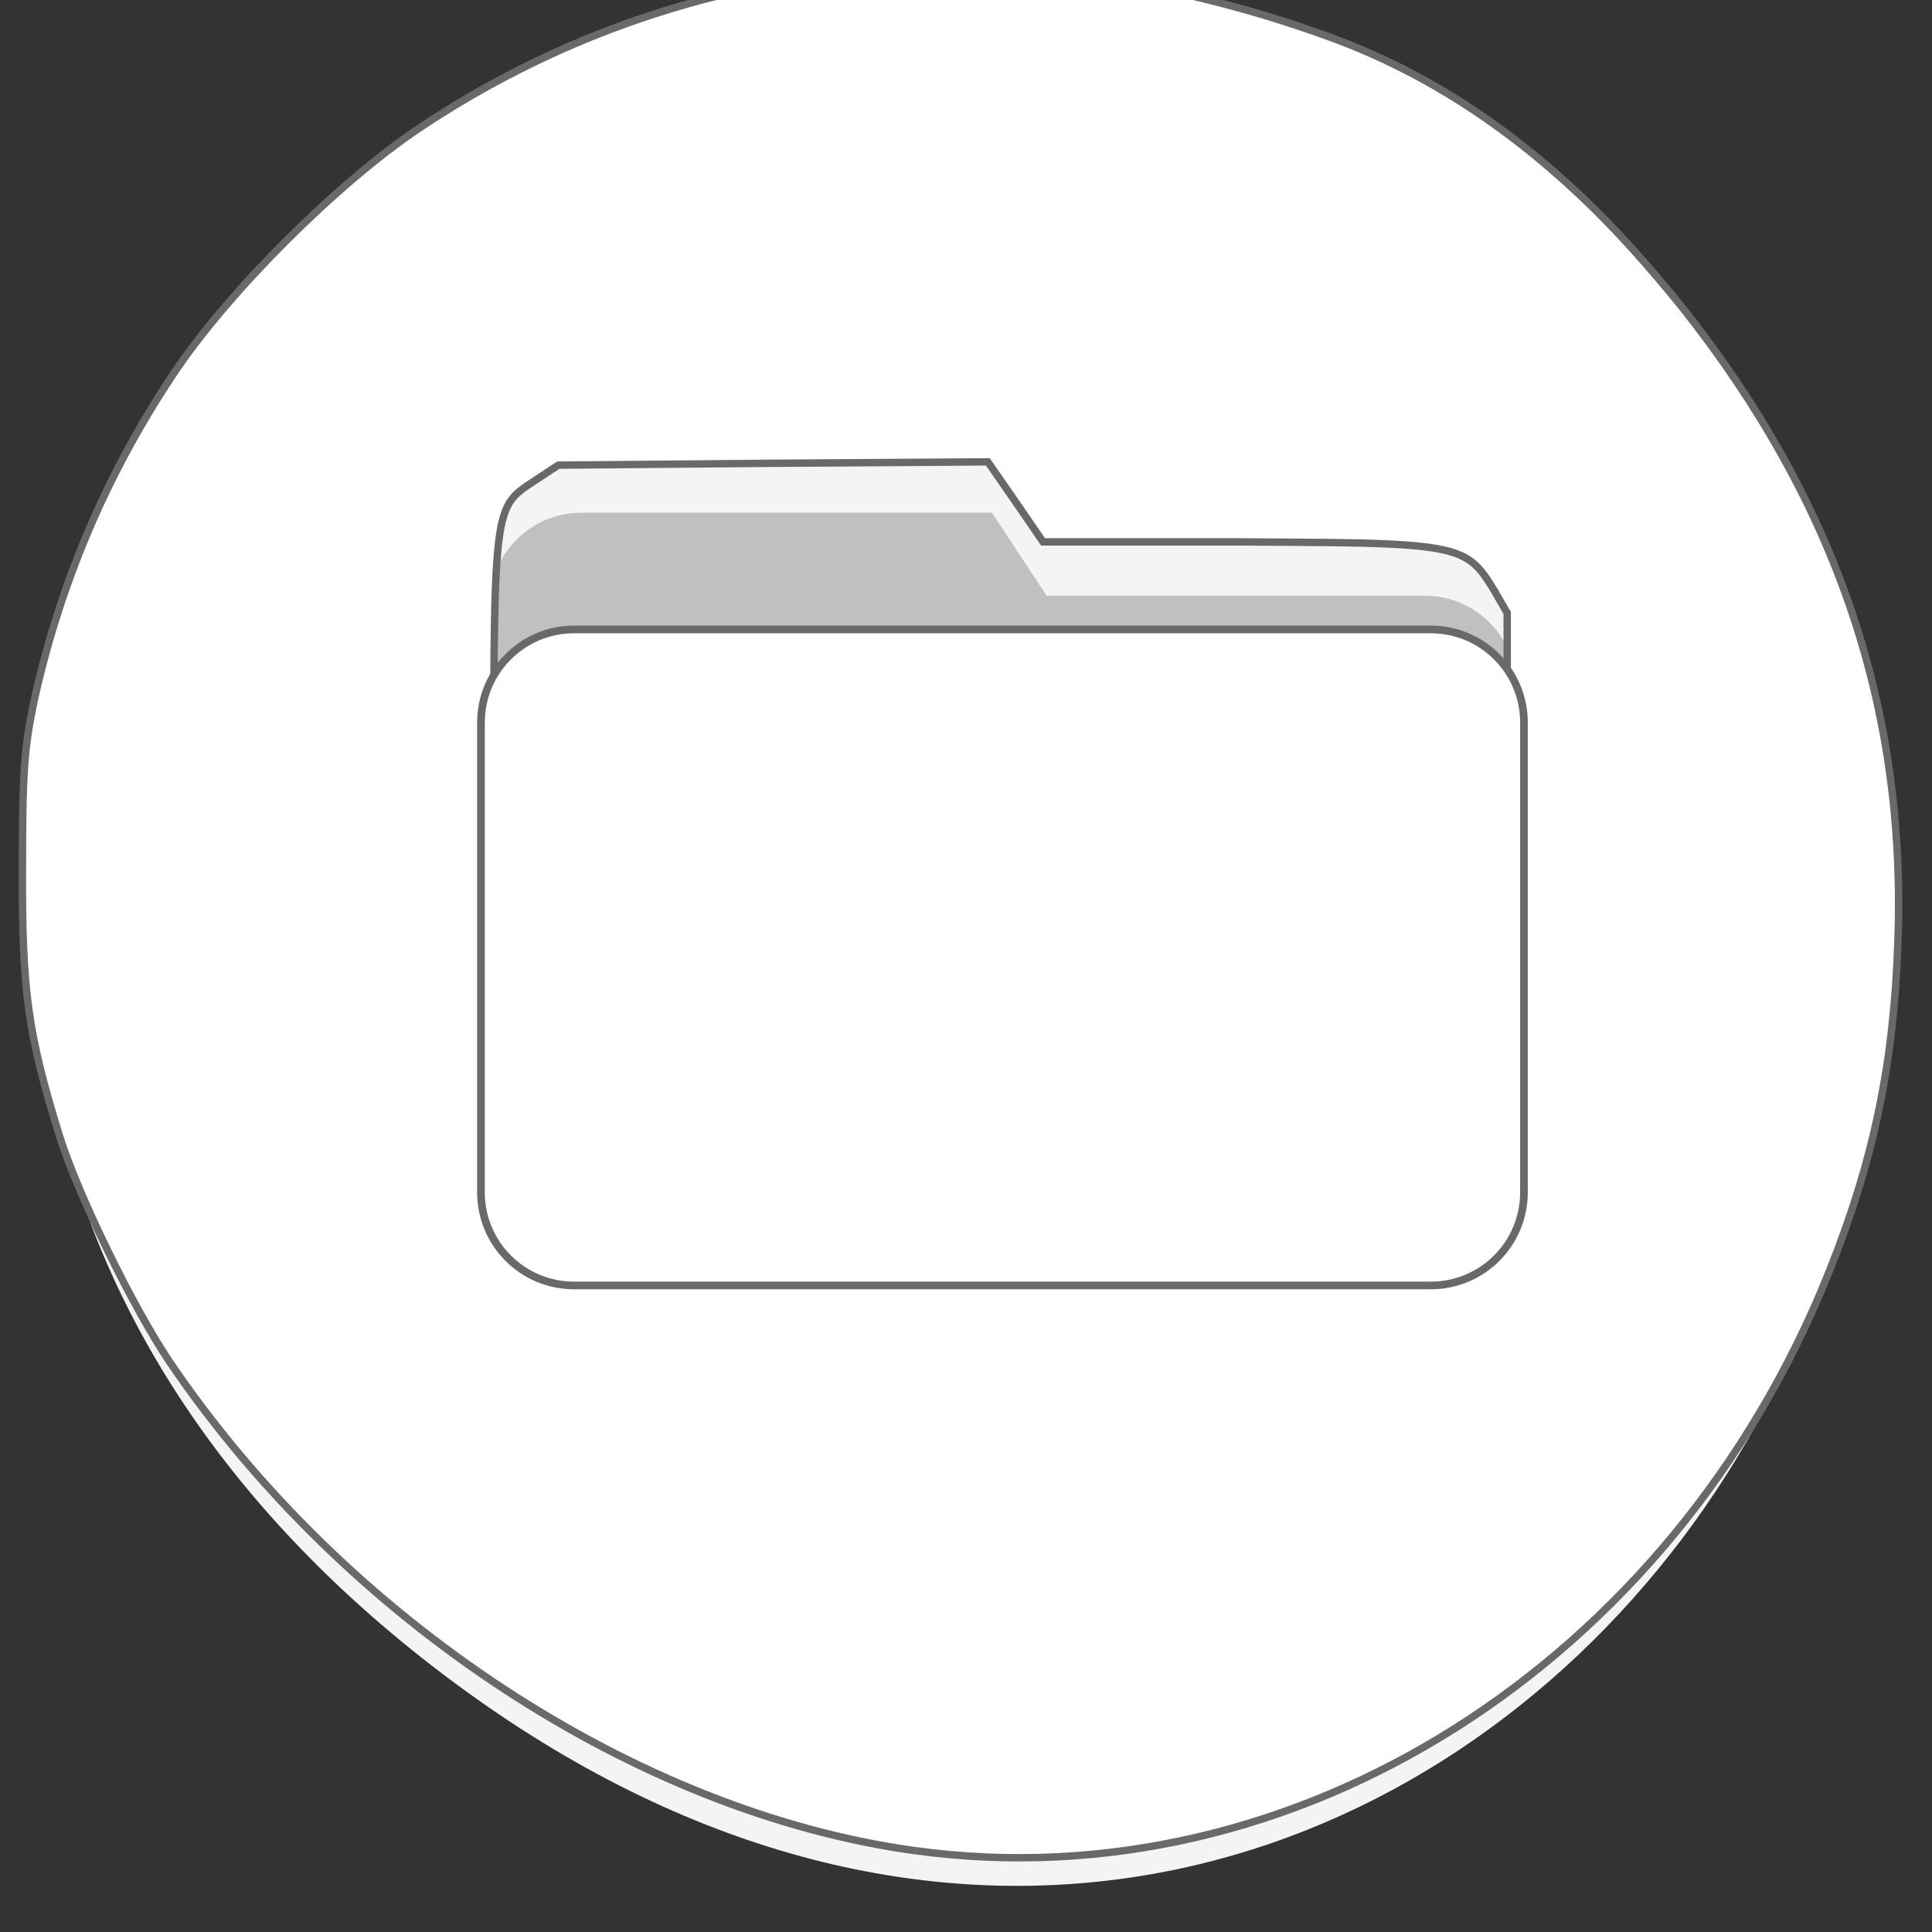 <svg xmlns="http://www.w3.org/2000/svg" viewBox="0 0 16 16"><rect x="0" y="0" width="16" height="16" fill="#333333" stroke="none"/><path d="m 13.863 3.281 c 5.203 6.57 -2.668 16.512 -10.359 10.457 c -7.281 -5.734 -1 -15.855 7.527 -12.695 c 1.172 0.438 2.07 1.277 2.832 2.238" fill="#f4f4f4"/><path d="m 4.805 4.246 h 3.41 l 0.453 0.688 h 3.137 c 0.422 0 0.762 0.352 0.762 0.789 v 3.473 c 0 0.441 -0.34 0.793 -0.762 0.793 h -6.996 c -0.422 0 -0.762 -0.352 -0.762 -0.793 v -4.16 c 0 -0.438 0.34 -0.789 0.762 -0.789" fill="#c0c0c0"/><path d="m 4.902 6.09 h 6.703 c 0.402 0 0.727 0.328 0.727 0.738 v 3.645 c 0 0.41 -0.324 0.738 -0.727 0.738 h -6.703 c -0.402 0 -0.727 -0.328 -0.727 -0.738 v -3.645 c 0 -0.41 0.324 -0.738 0.727 -0.738" fill="#f4f4f4"/><g fill="#fff" stroke="#696969" transform="matrix(0.062 0 0 0.062 -0.014 -49.775)"><path d="m 122.41 1050.02 c -37.06 -5.125 -76.06 -30.688 -99.5 -65.25 c -4.938 -7.313 -12.313 -22.438 -14.75 -30.25 c -4.188 -13.563 -5 -19.19 -4.938 -35.563 c 0 -12.938 0.25 -16.188 1.5 -22.25 c 3.437 -15.75 9.688 -30.5 18.625 -43.875 c 7.25 -10.938 22 -25.625 32.938 -32.938 c 35.13 -23.438 78.5 -27.75 121.38 -12.188 c 12.25 4.438 23.375 11.5 33.875 21.438 c 4.625 4.375 9.06 9.375 13.5 14.875 c 20.5 25.938 29.875 53.44 28.688 84.81 c -0.563 16.188 -3.25 29.06 -9.188 43.875 c -20.938 52.38 -71.37 84.31 -122.12 77.31 m 73.63 -84.56 c 5.688 -3.75 5.5 -2.5 5.5 -44 v -36.75 l -1.625 -2.813 c -2.625 -4.375 -3.75 -5.875 -13.688 -6.375 c -4.688 -0.25 -11.313 -0.25 -20.938 -0.313 h -25.75 l -3.688 -5.375 l -3.688 -5.313 l -28.688 0.188 l -28.688 0.25 l -2.938 1.938 c -5.875 3.938 -5.688 2.25 -5.688 49.5 c -0.063 45.06 -0.125 44.06 3.813 47.75 c 3.75 3.563 2.875 3.563 65.13 3.375 l 58.13 -0.125" stroke-width="0.987"/><path d="m 76.909 886.9 h 114.44 c 6.875 0 12.438 5.563 12.438 12.438 v 62.75 c 0 6.875 -5.563 12.438 -12.438 12.438 h -114.44 c -6.875 0 -12.438 -5.563 -12.438 -12.438 v -62.75 c 0 -6.875 5.563 -12.438 12.438 -12.438" stroke-width="1.025"/></g></svg>
